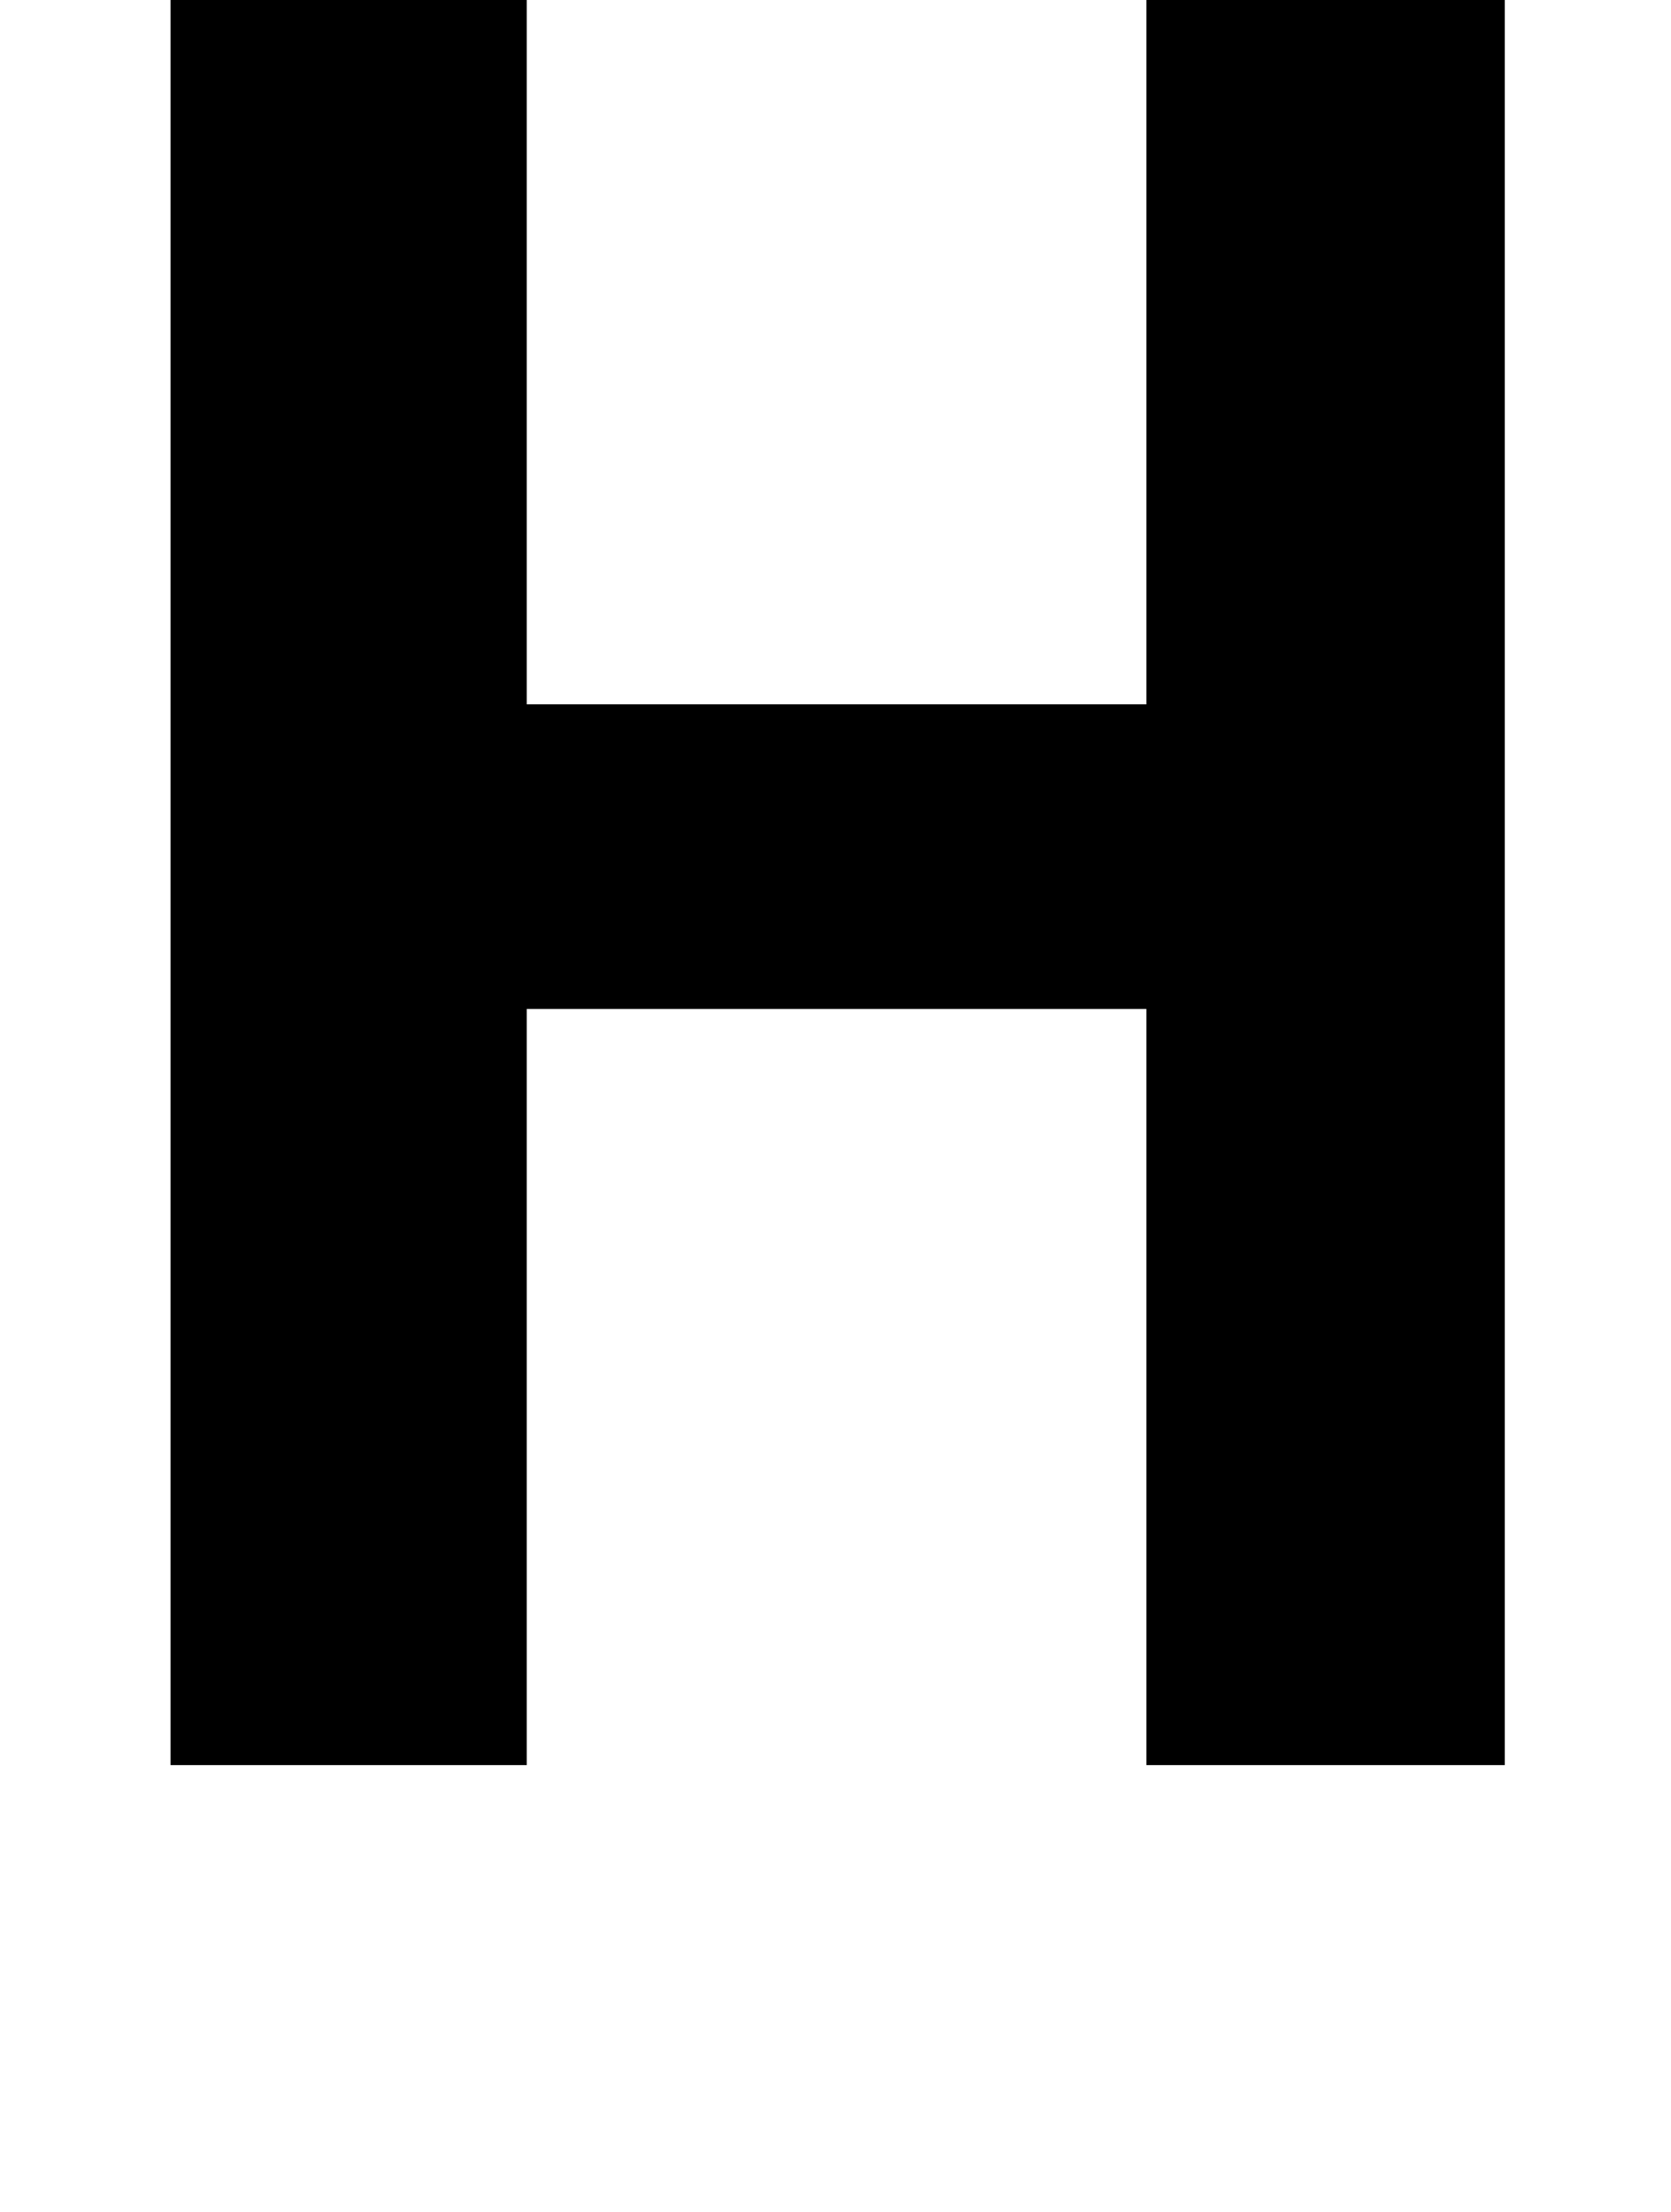 <?xml version="1.0" standalone="no"?>
<!DOCTYPE svg PUBLIC "-//W3C//DTD SVG 1.1//EN" "http://www.w3.org/Graphics/SVG/1.1/DTD/svg11.dtd" >
<svg xmlns="http://www.w3.org/2000/svg" xmlns:xlink="http://www.w3.org/1999/xlink" version="1.1" viewBox="0 0 774 1024">
  <g transform="matrix(1 0 0 -1 0 817)">
   <path fill="currentColor"
d="M79 0v819h165v-328h287v328h166v-819h-166v350h-287v-350h-165z" />
  </g>

</svg>
